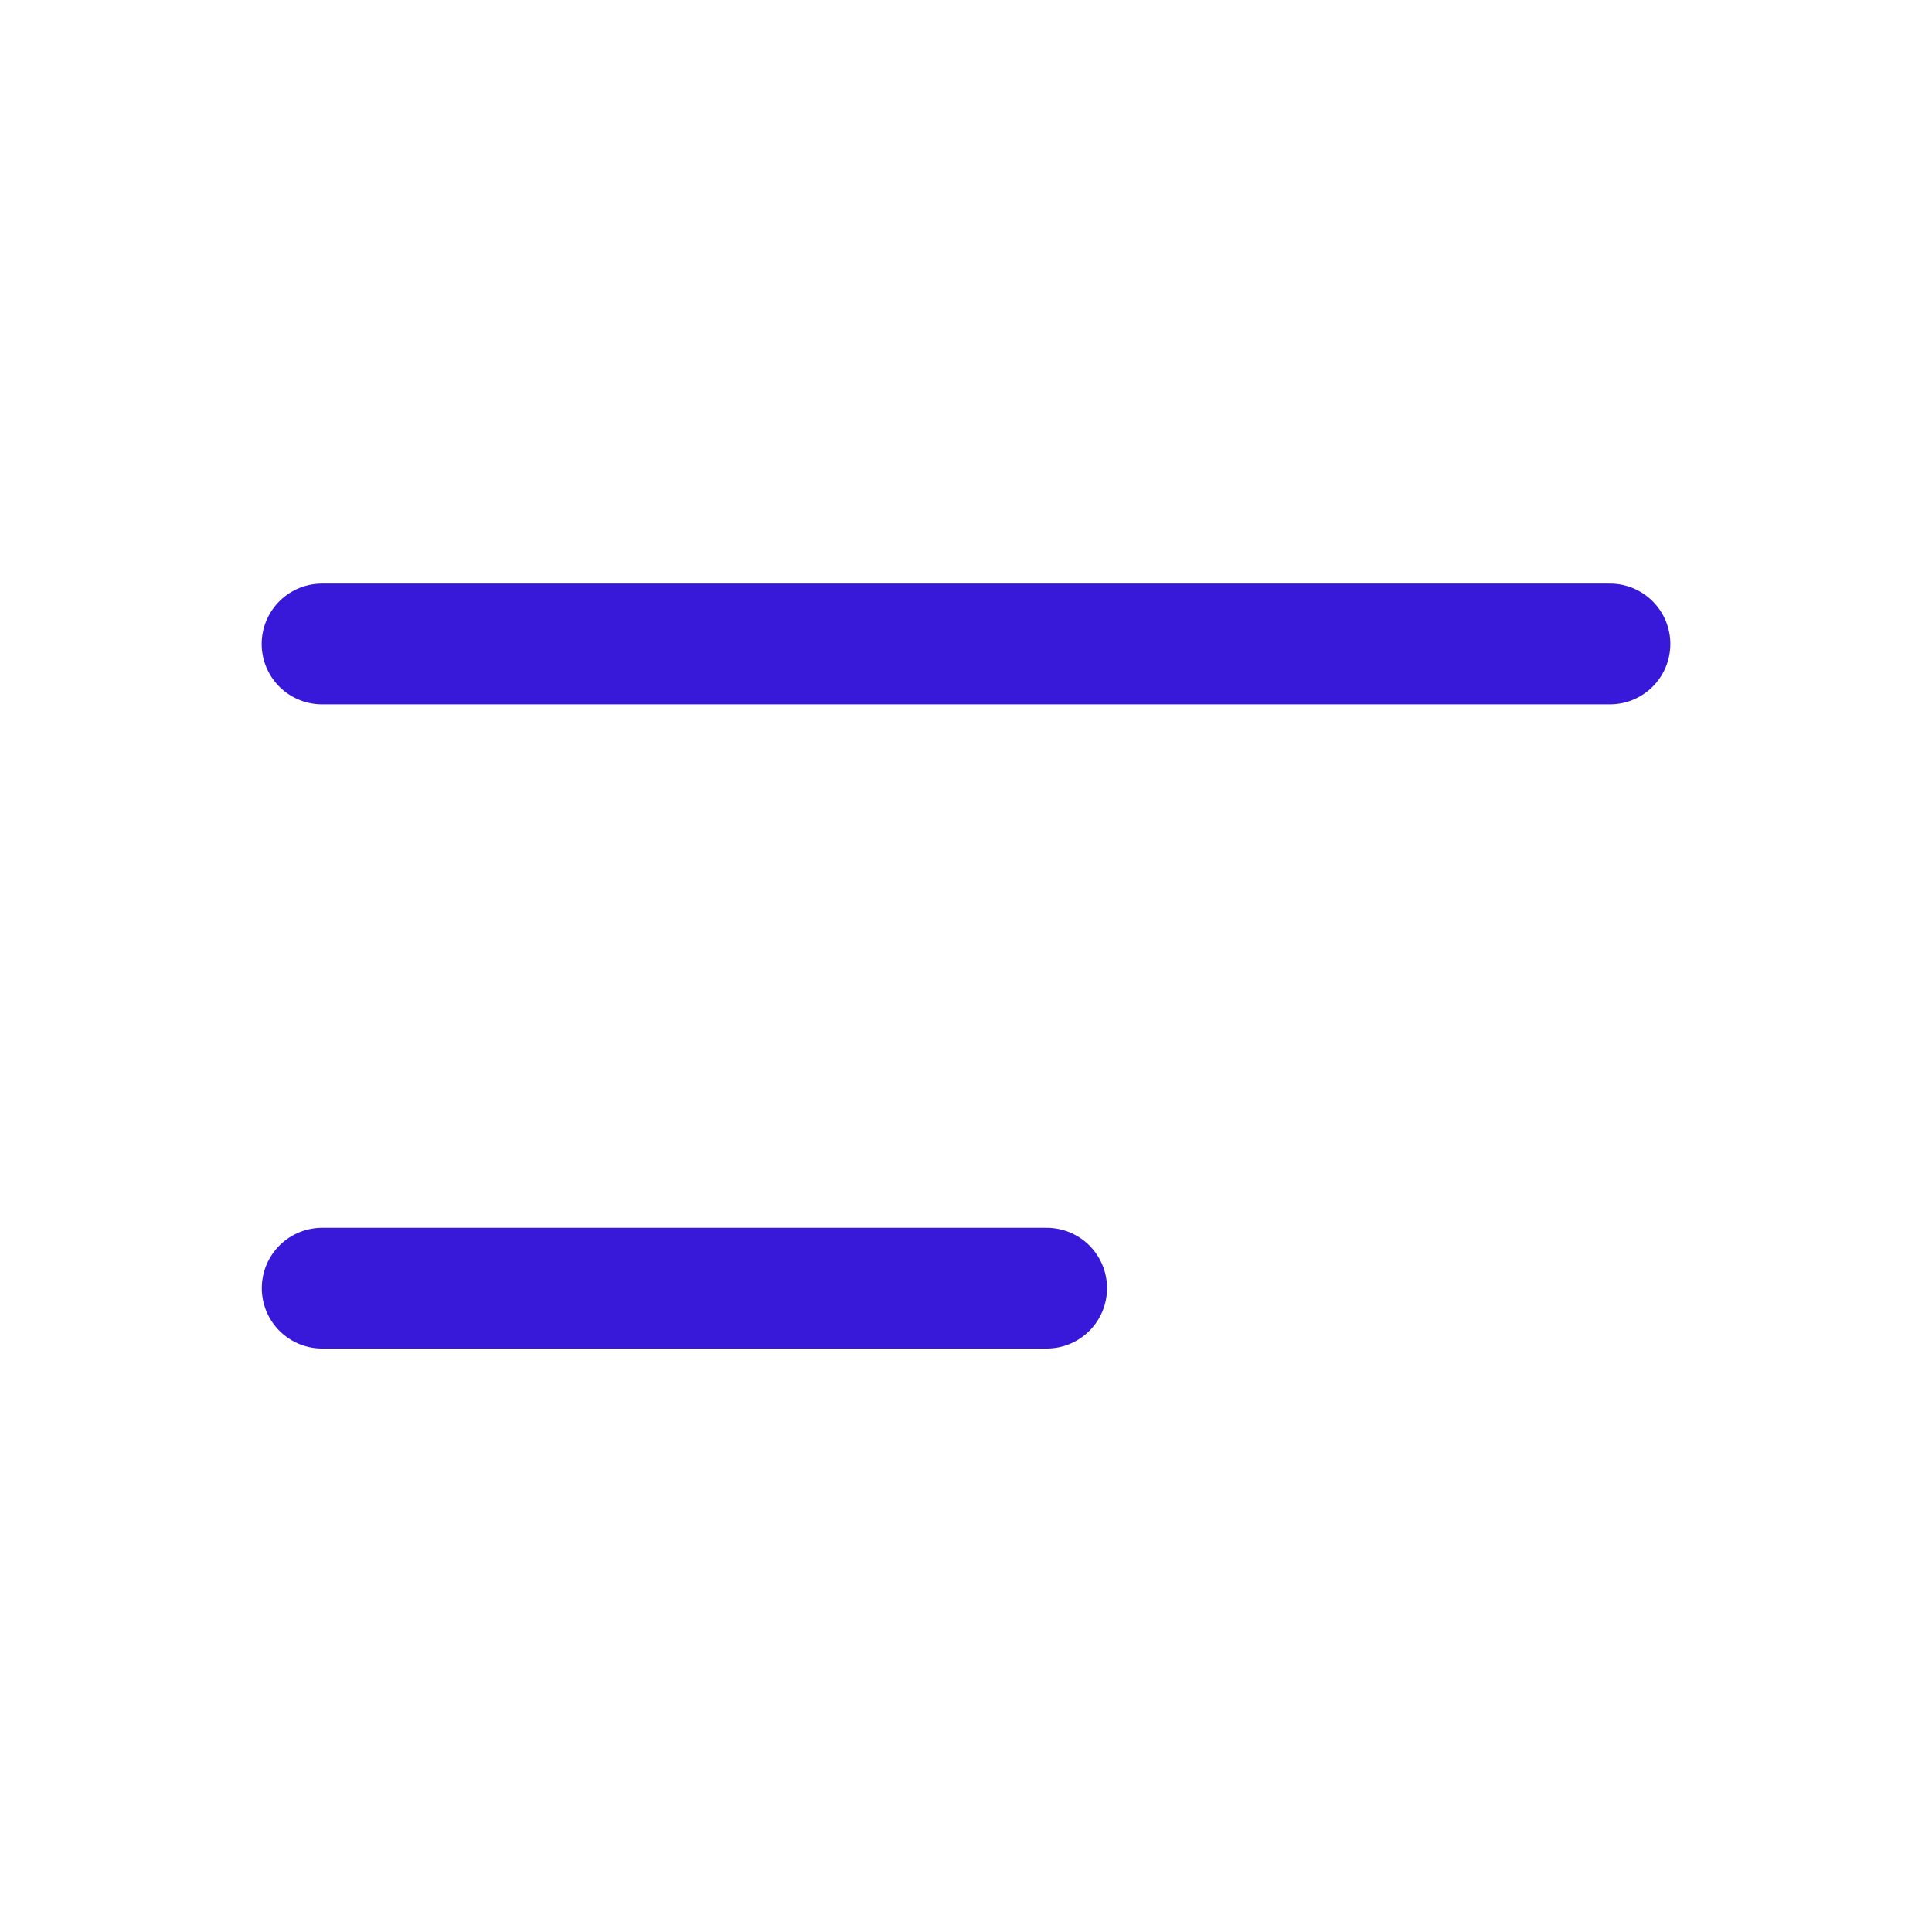 <svg width="16" height="16" viewBox="0 0 16 16" fill="none" xmlns="http://www.w3.org/2000/svg">
<path d="M2.667 5.333H13.333" stroke="#3818D9" stroke-linecap="round" stroke-linejoin="round"/>
<path d="M2.668 10.668H8.668" stroke="#3818D9" stroke-linecap="round" stroke-linejoin="round"/>
</svg>
